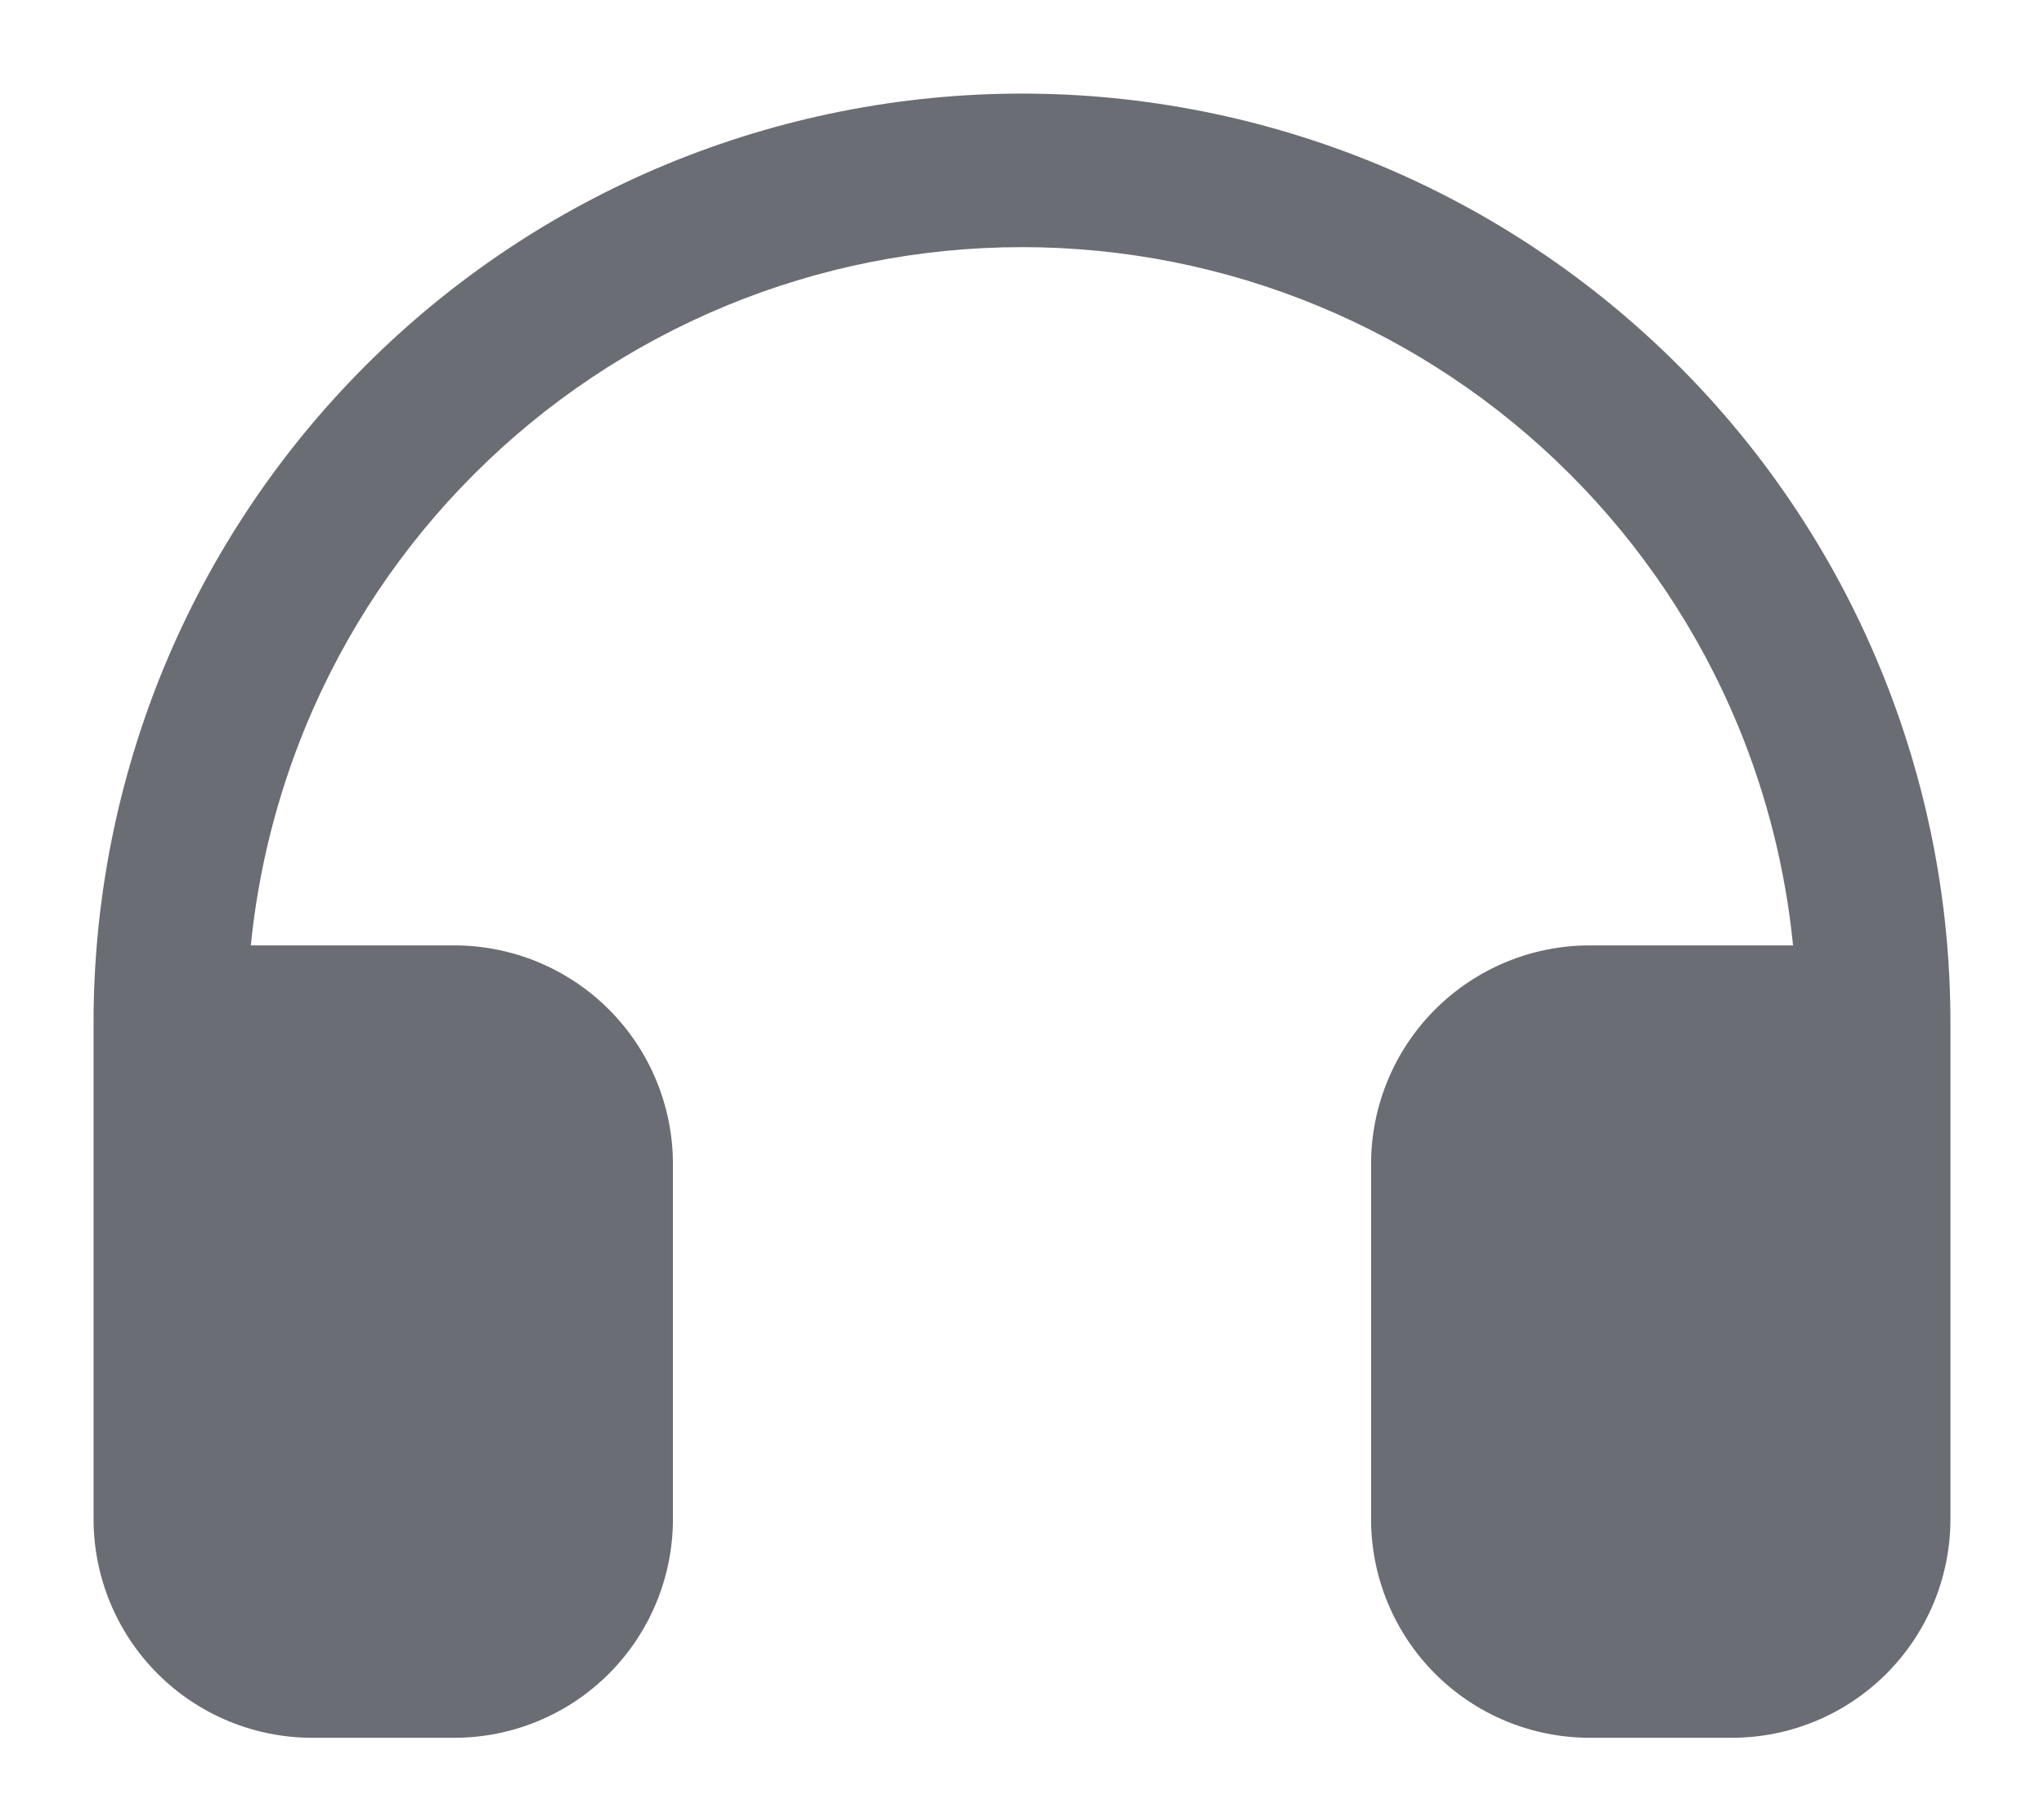 <svg width="18" height="16" viewBox="0 0 18 16" fill="none" xmlns="http://www.w3.org/2000/svg">
  <path fill-rule="evenodd" clip-rule="evenodd"
        d="M5.871 1.446C6.863 1.036 7.926 0.824 9 0.824C10.074 0.824 11.137 1.036 12.129 1.446C13.121 1.857 14.022 2.46 14.781 3.219C15.54 3.978 16.143 4.879 16.553 5.871C16.964 6.863 17.176 7.926 17.176 9V13.375C17.176 13.886 16.973 14.376 16.612 14.737C16.251 15.098 15.761 15.301 15.25 15.301H14C13.489 15.301 12.999 15.098 12.638 14.737C12.277 14.376 12.074 13.886 12.074 13.375V10.25C12.074 9.739 12.277 9.249 12.638 8.888C12.999 8.527 13.489 8.324 14 8.324H15.79C15.724 7.66 15.561 7.008 15.305 6.388C14.962 5.561 14.459 4.808 13.825 4.175C13.192 3.541 12.439 3.038 11.611 2.695C10.784 2.352 9.896 2.176 9 2.176C8.104 2.176 7.216 2.352 6.388 2.695C5.561 3.038 4.808 3.541 4.175 4.175C3.541 4.808 3.038 5.561 2.695 6.388C2.439 7.008 2.275 7.66 2.209 8.324H4C4.511 8.324 5.001 8.527 5.362 8.888C5.723 9.249 5.926 9.739 5.926 10.25V13.375C5.926 13.886 5.723 14.376 5.362 14.737C5.001 15.098 4.511 15.301 4 15.301H2.75C2.239 15.301 1.749 15.098 1.388 14.737C1.027 14.376 0.824 13.886 0.824 13.375V9C0.824 7.926 1.036 6.863 1.446 5.871C1.857 4.879 2.46 3.978 3.219 3.219C3.978 2.46 4.879 1.857 5.871 1.446Z"
        fill="#6A6D73"/>
</svg>
